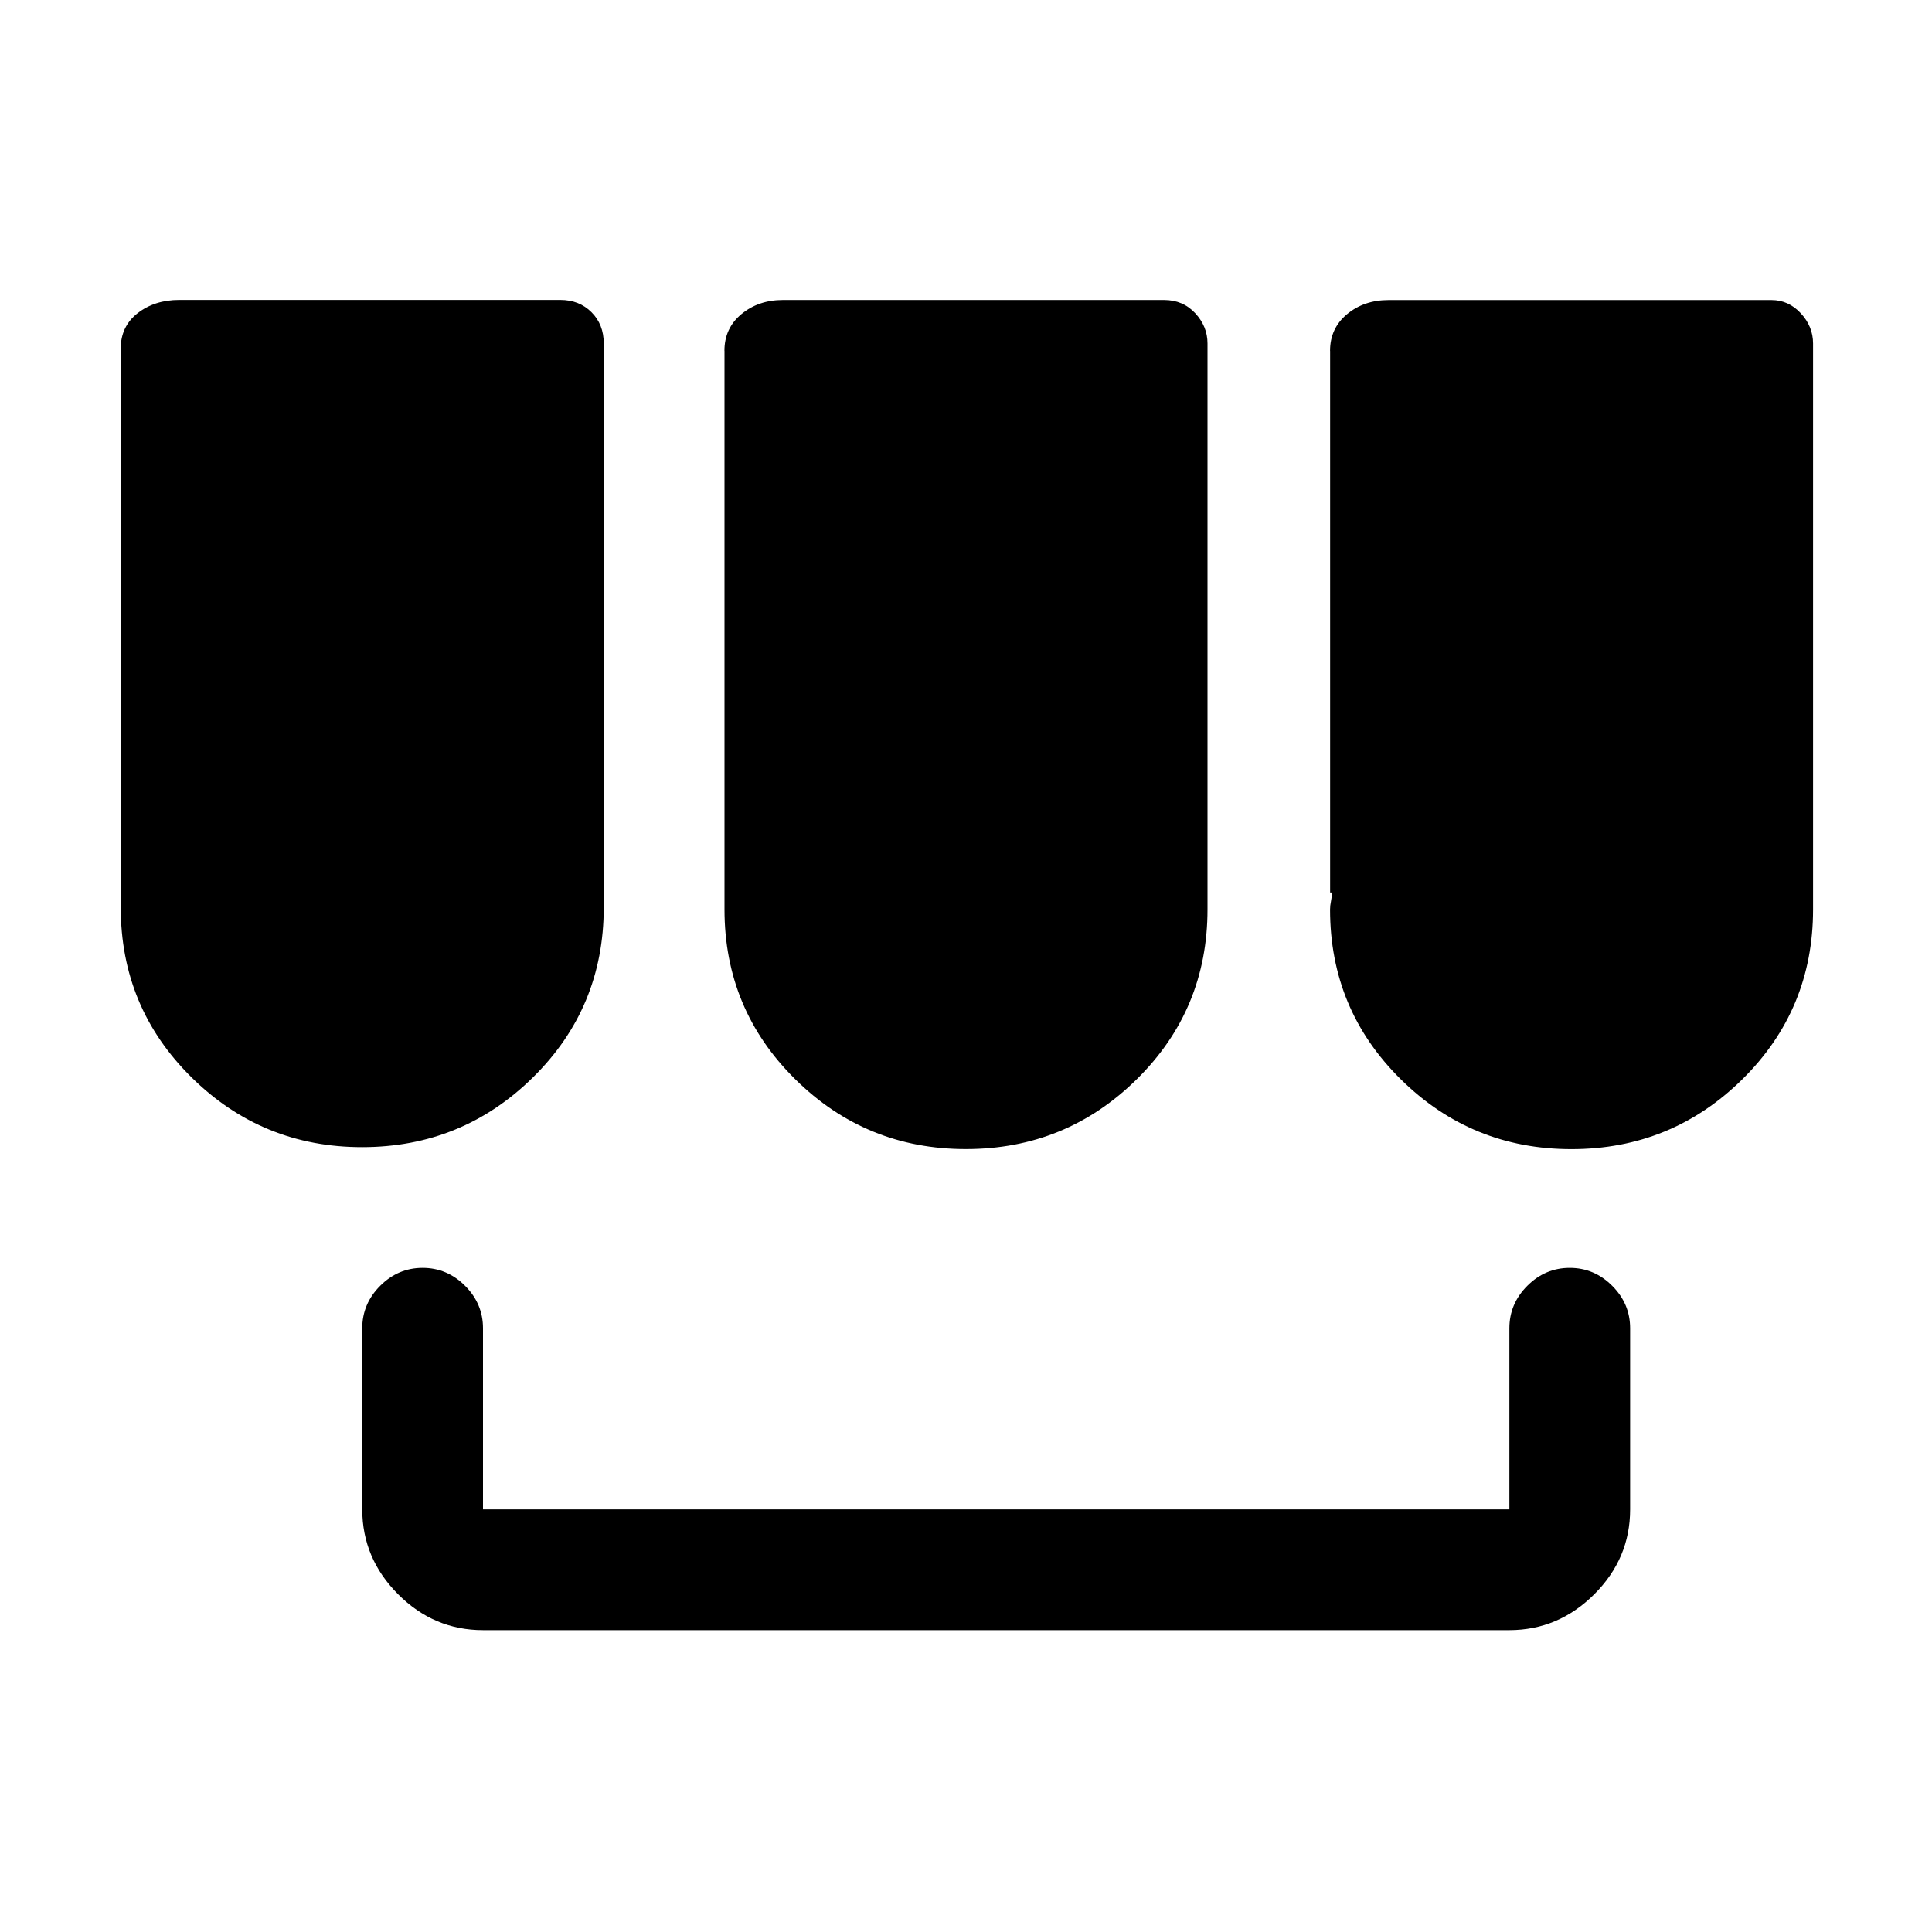 <!-- Generated by IcoMoon.io -->
<svg version="1.1" xmlns="http://www.w3.org/2000/svg" width="32" height="32" viewBox="0 0 32 32">
<title>taoxiaopu</title>
<path d="M2 5.781v9.25q0 1.656 1.172 2.813t2.828 1.156 2.828-1.156 1.172-2.813v-9.344q0-0.313-0.203-0.516t-0.516-0.203h-6.313q-0.406 0-0.688 0.219t-0.281 0.594zM12 5.813v9.25q0 1.656 1.172 2.813t2.828 1.156 2.828-1.156 1.172-2.813v-9.375q0-0.281-0.203-0.5t-0.516-0.219h-6.313q-0.406 0-0.688 0.234t-0.281 0.609zM22.031 5.813v8.969h0.031q0 0.063-0.016 0.141t-0.016 0.141q0 1.656 1.172 2.813t2.828 1.156 2.828-1.156 1.172-2.813v-9.375q0-0.281-0.203-0.5t-0.484-0.219h-6.344q-0.406 0-0.688 0.234t-0.281 0.609zM25 27h-17q-0.813 0-1.406-0.594t-0.594-1.406v-3q0-0.406 0.297-0.703t0.703-0.297 0.703 0.297 0.297 0.703v3h17v-3q0-0.406 0.297-0.703t0.703-0.297 0.703 0.297 0.297 0.703v3q0 0.813-0.594 1.406t-1.406 0.594z"></path>
</svg>
